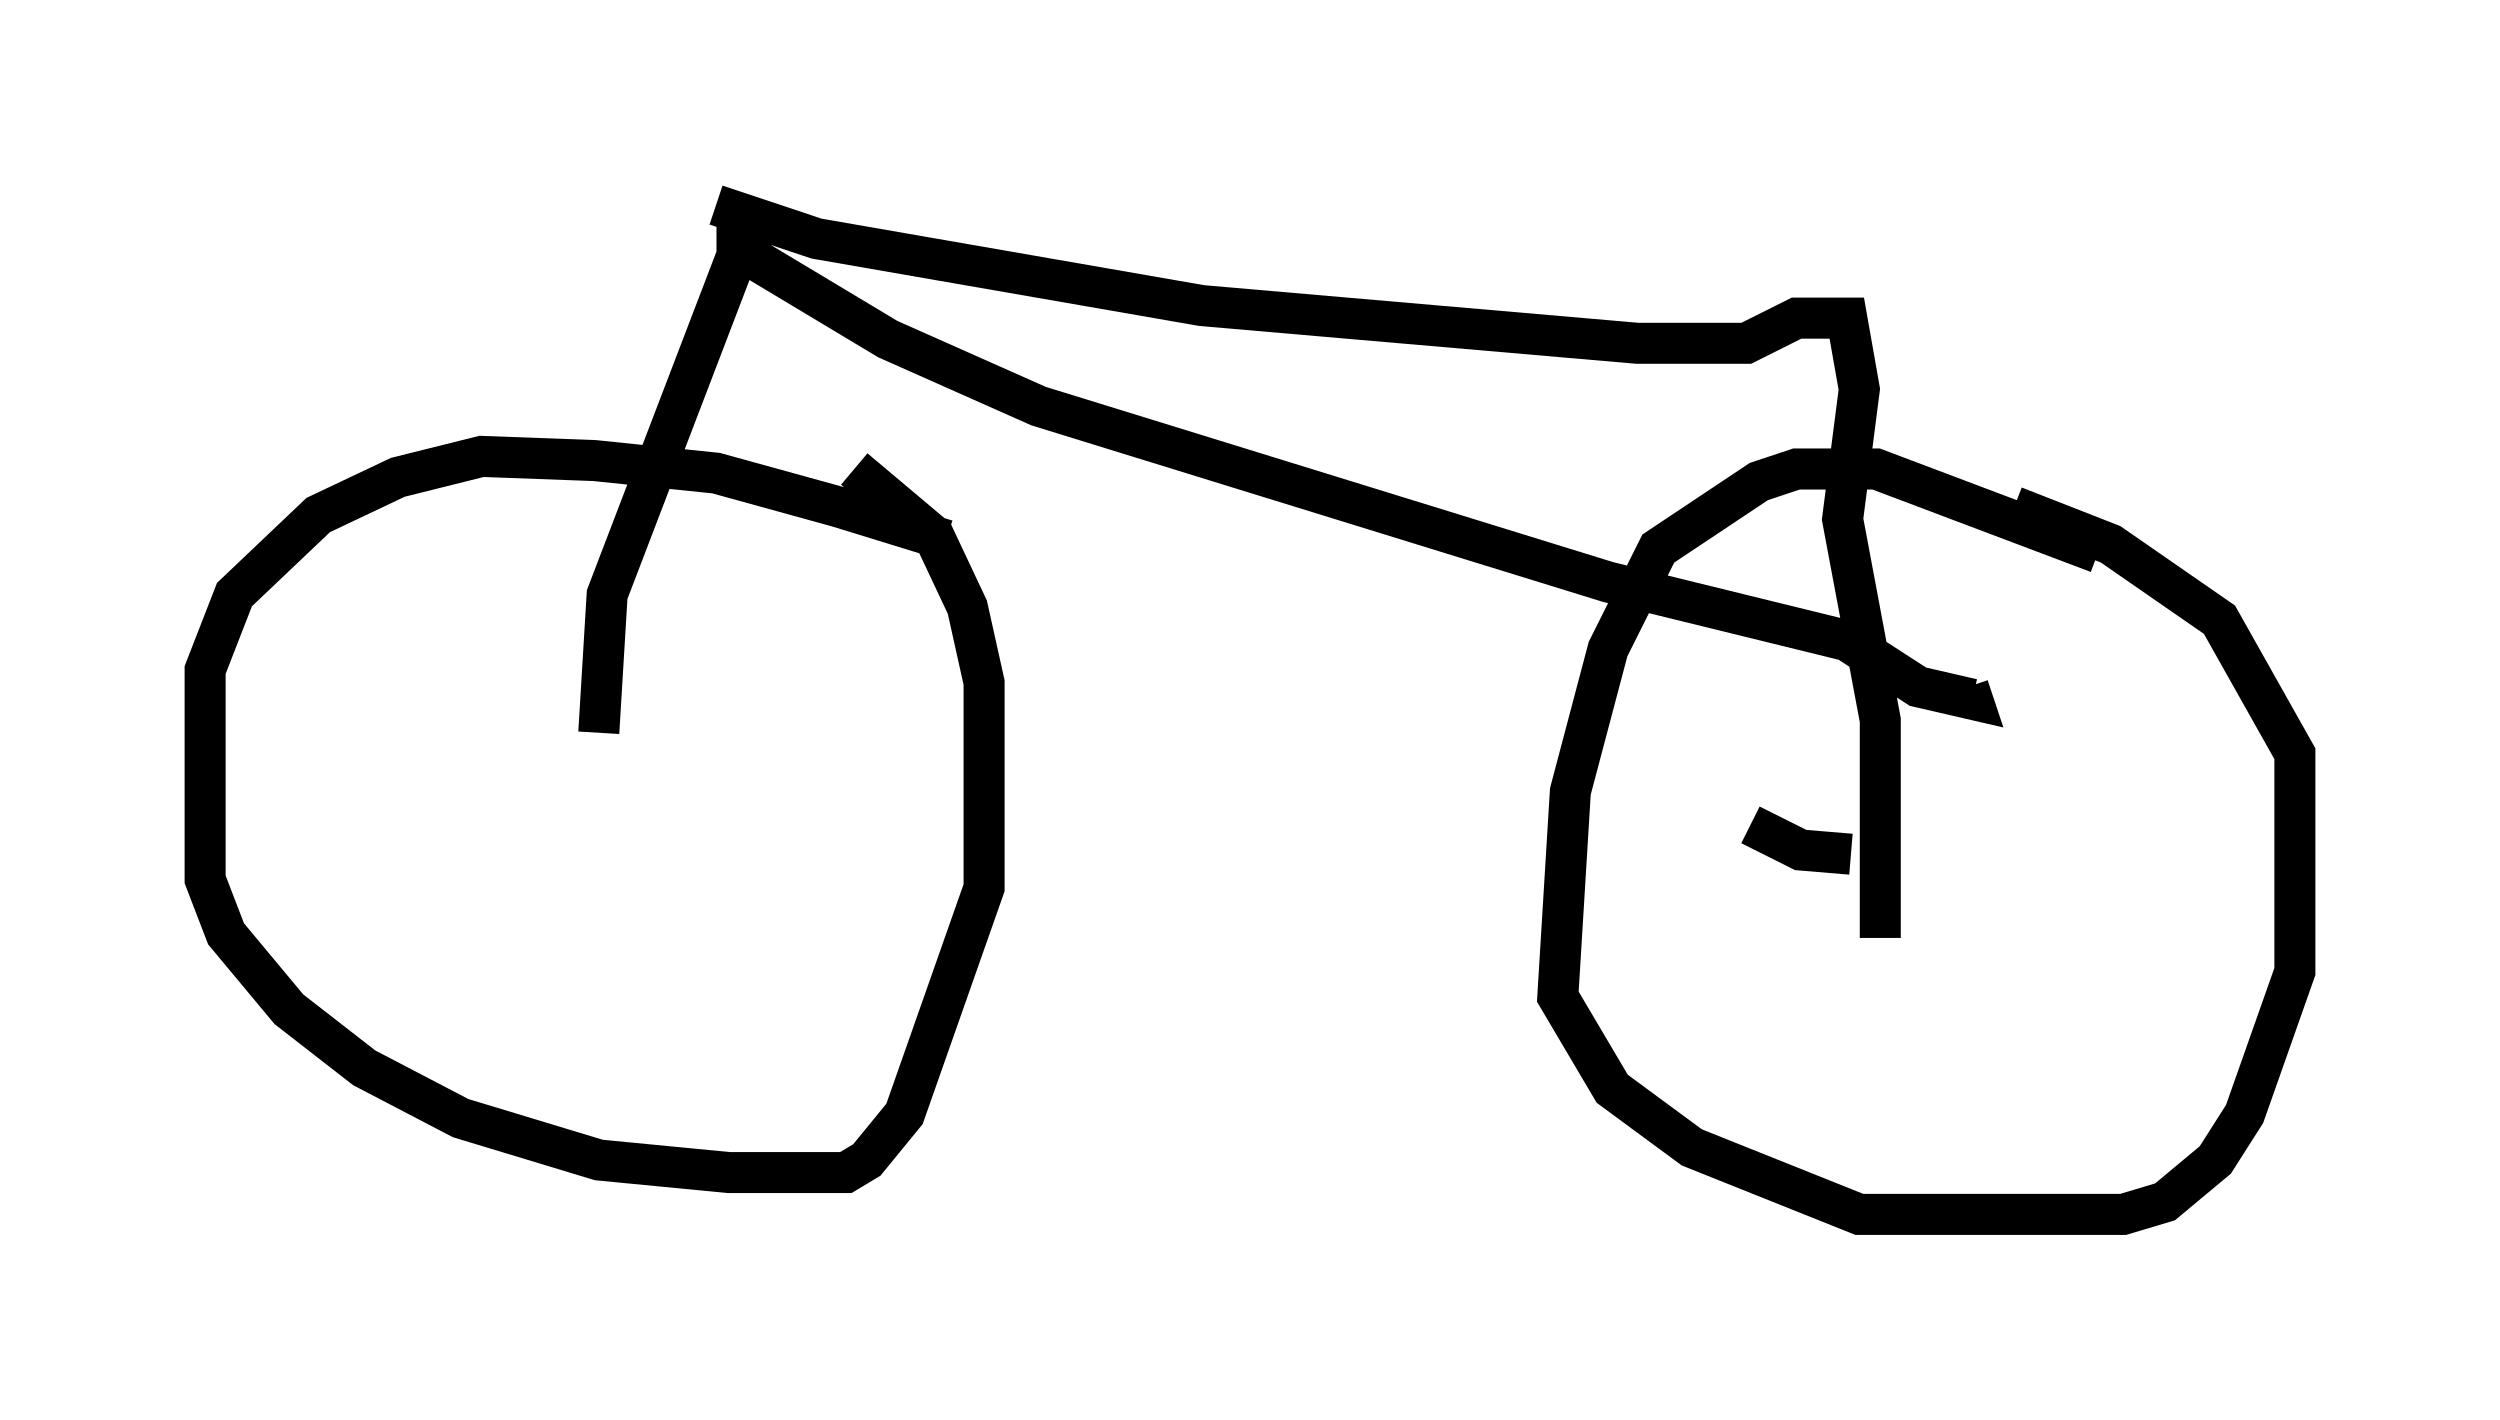 <?xml version="1.0" encoding="utf-8" ?>
<svg baseProfile="full" height="34.602" version="1.1" width="60.94" xmlns="http://www.w3.org/2000/svg" xmlns:ev="http://www.w3.org/2001/xml-events" xmlns:xlink="http://www.w3.org/1999/xlink"><defs /><rect fill="white" height="34.602" width="60.94" x="0" y="0" /><path d="M23.171, 13.677 m-0.102, -0.51 l-2.654, -0.817 -2.96, -0.817 l-2.96, -0.306 -2.756, -0.102 l-2.042, 0.51 -1.94, 0.919 l-2.042, 1.94 -0.715, 1.838 l0.0, 5.104 0.51, 1.327 l1.531, 1.838 1.838, 1.429 l2.348, 1.225 3.369, 1.021 l3.165, 0.306 2.858, 0.0 l0.51, -0.306 0.919, -1.123 l1.94, -5.513 0.0, -5.002 l-0.408, -1.838 -0.817, -1.735 l-1.94, -1.633 m30.319, 2.042 l-5.41, -2.042 -1.94, 0.0 l-0.919, 0.306 -2.45, 1.633 l-1.225, 2.45 -0.919, 3.471 l-0.306, 5.002 1.327, 2.246 l1.94, 1.429 4.083, 1.633 l6.431, 0.0 1.021, -0.306 l1.225, -1.021 0.715, -1.123 l1.225, -3.471 0.0, -5.308 l-1.838, -3.267 -2.654, -1.838 l-2.348, -0.919 m-31.646, -7.35 l2.45, 0.817 9.392, 1.633 l10.617, 0.919 2.654, 0.0 l1.225, -0.613 1.225, 0.0 l0.306, 1.735 -0.408, 3.165 l0.919, 4.9 0.0, 5.308 m-27.869, -17.354 l0.0, 0.715 -3.165, 8.269 l-0.204, 3.369 m3.471, -11.74 l3.573, 2.144 3.675, 1.633 l13.883, 4.288 5.819, 1.429 l1.735, 1.123 1.327, 0.306 l-0.102, -0.306 m-2.858, 4.083 l-1.225, -0.102 -1.225, -0.613 " fill="none" stroke="black" stroke-width="1" /></svg>